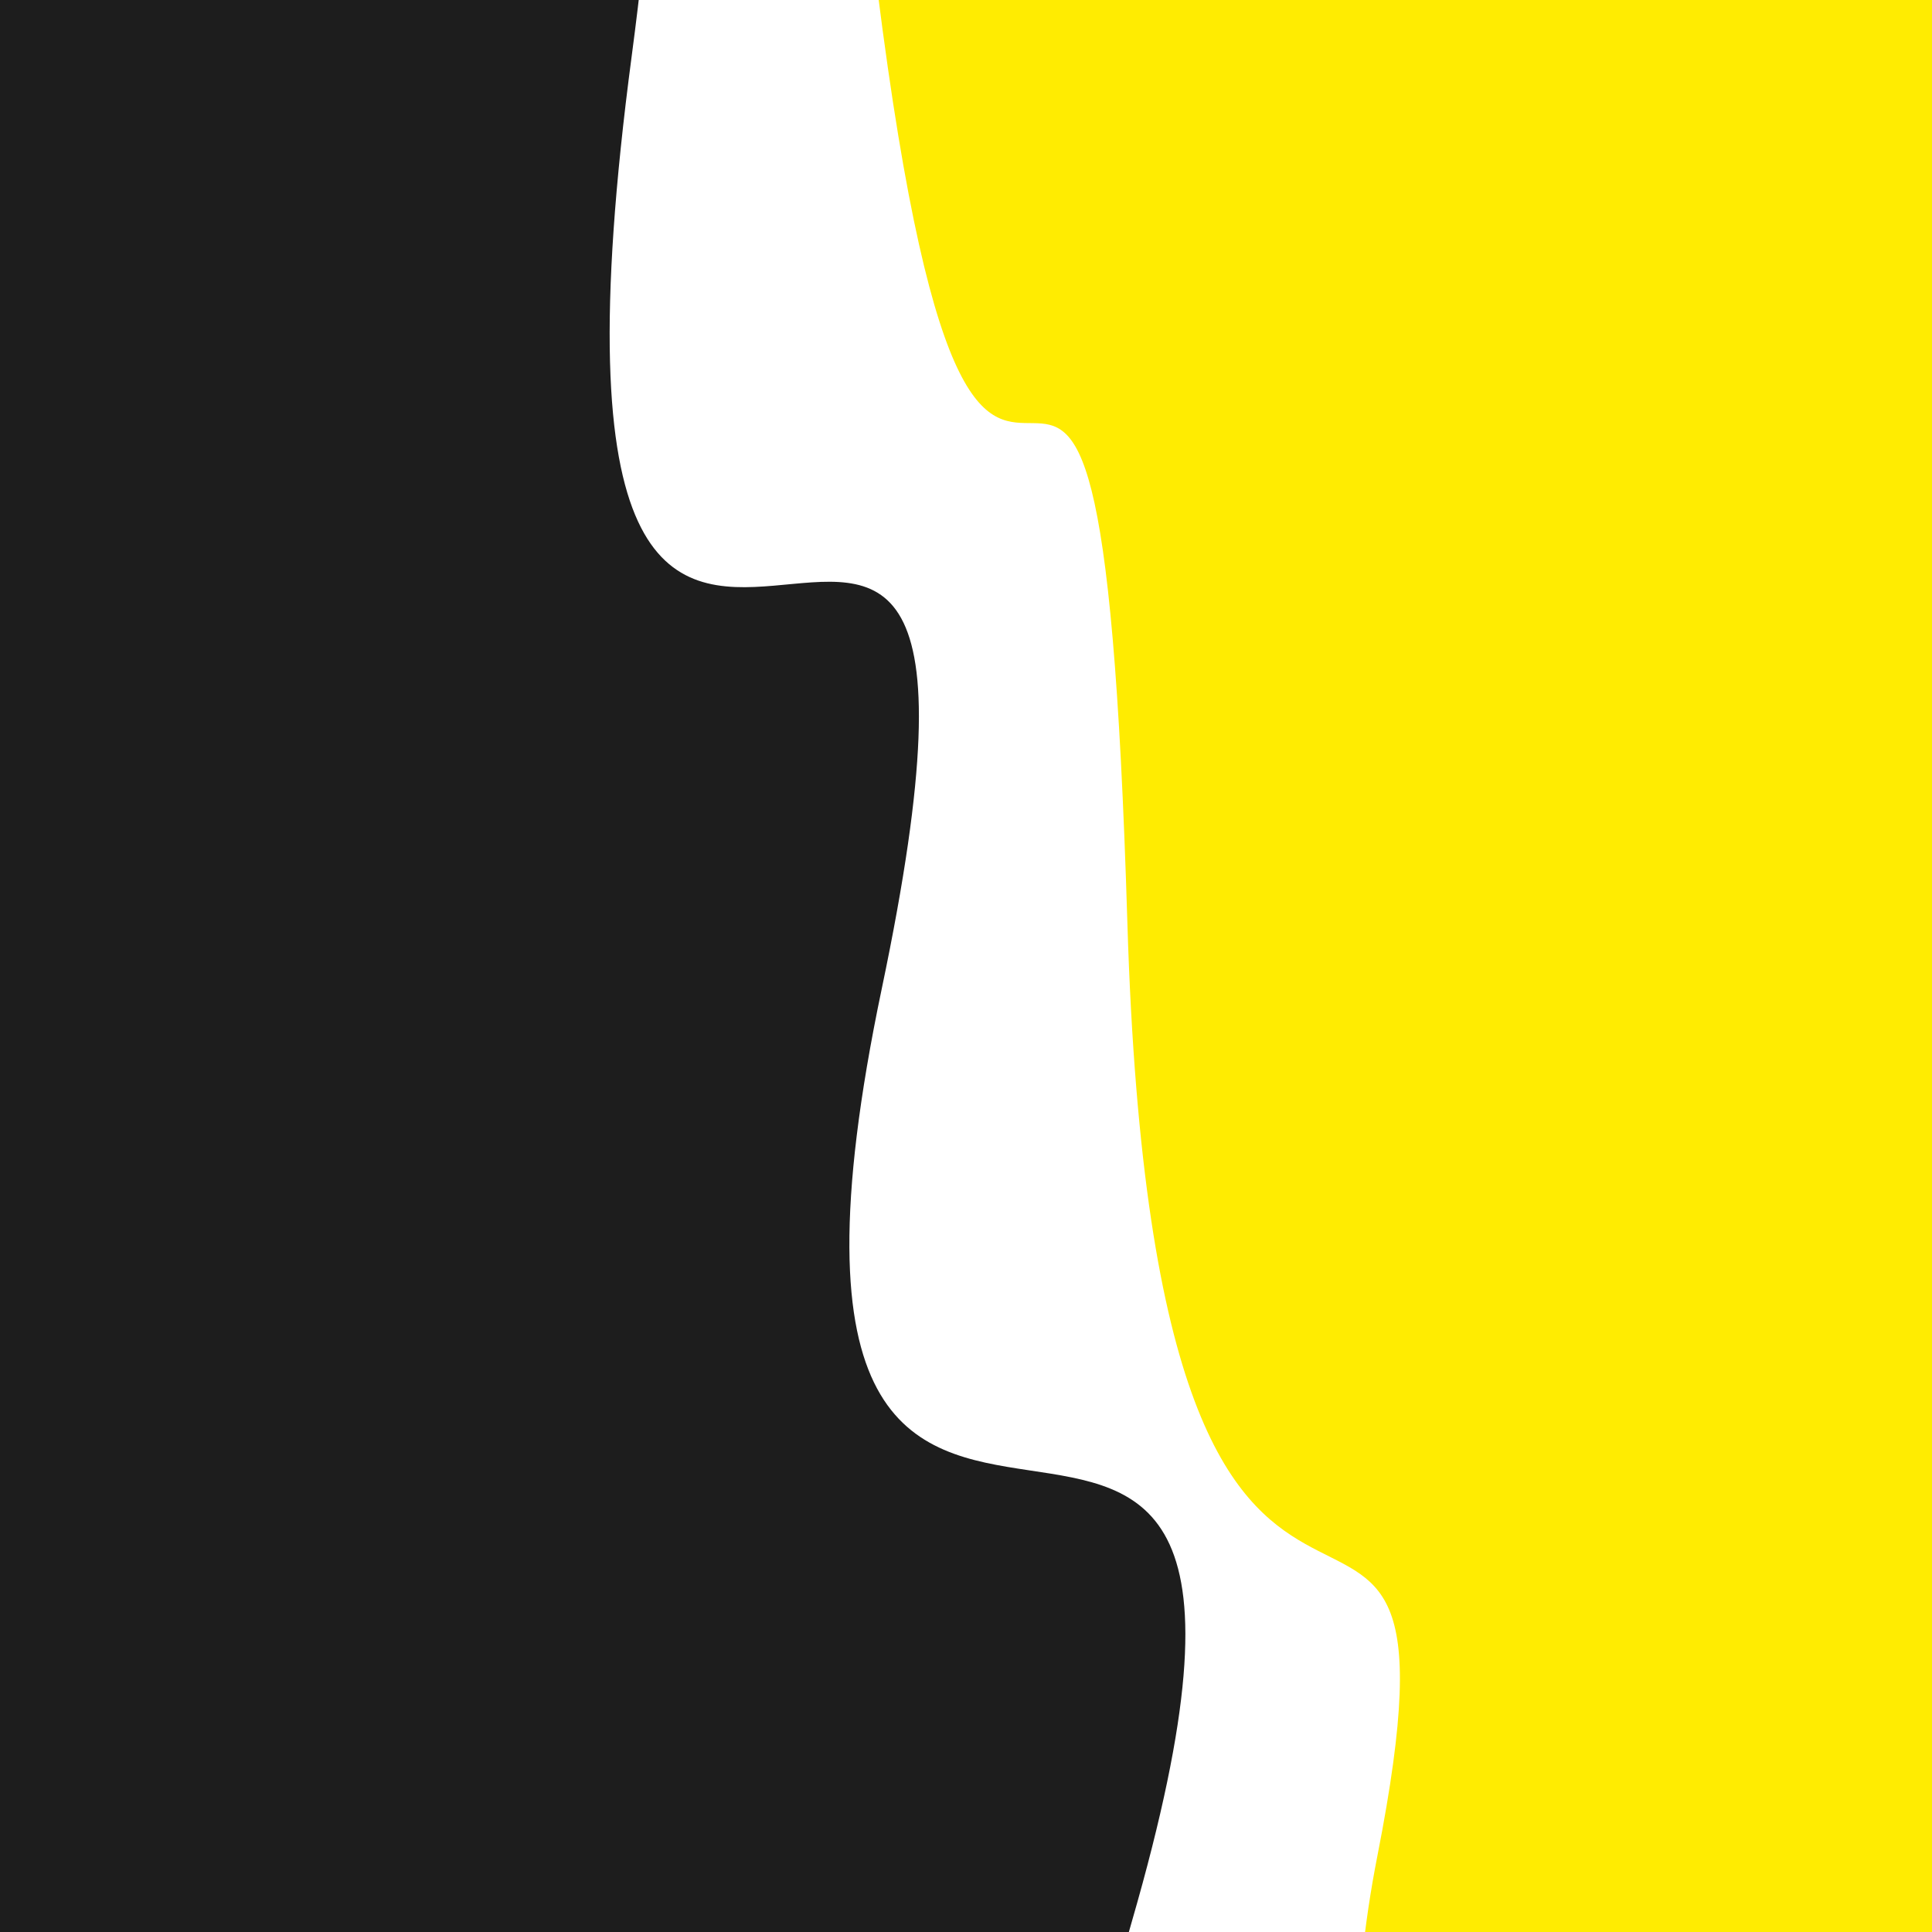 <svg class="border shadow-md" viewBox="0 0 604.56 604.56" style="width: 604.56px; height: 604.56px;" xmlns="http://www.w3.org/2000/svg" preserveAspectRatio="none"><rect class="bg" id="bg" x="0" y="0" width="604.56" height="604.56" fill="#ffffff"/><g transform="rotate(255 302.28 302.28)"><path d="M -302.28 354.56 S -161.14 275.56&#10;            0.00 354.56 5.28 284.56&#10;            302.28 354.56 327.56 316.56&#10;            604.56 354.56 745.70 312.56&#10;            906.84 354.56 h 110 V 1204.56 H -302.28 Z" fill="#FFEC01"/><path d="M -302.28 275.00 S -235.00 133.00&#10;            0.00 275.00 50.28 147.50&#10;            302.28 275.00 297.56 147.50&#10;            604.56 275.00 623.84 147.50&#10;            906.84 275.00 h 110 V -600 H -302.28 Z" fill="#1D1D1D"/></g></svg>
